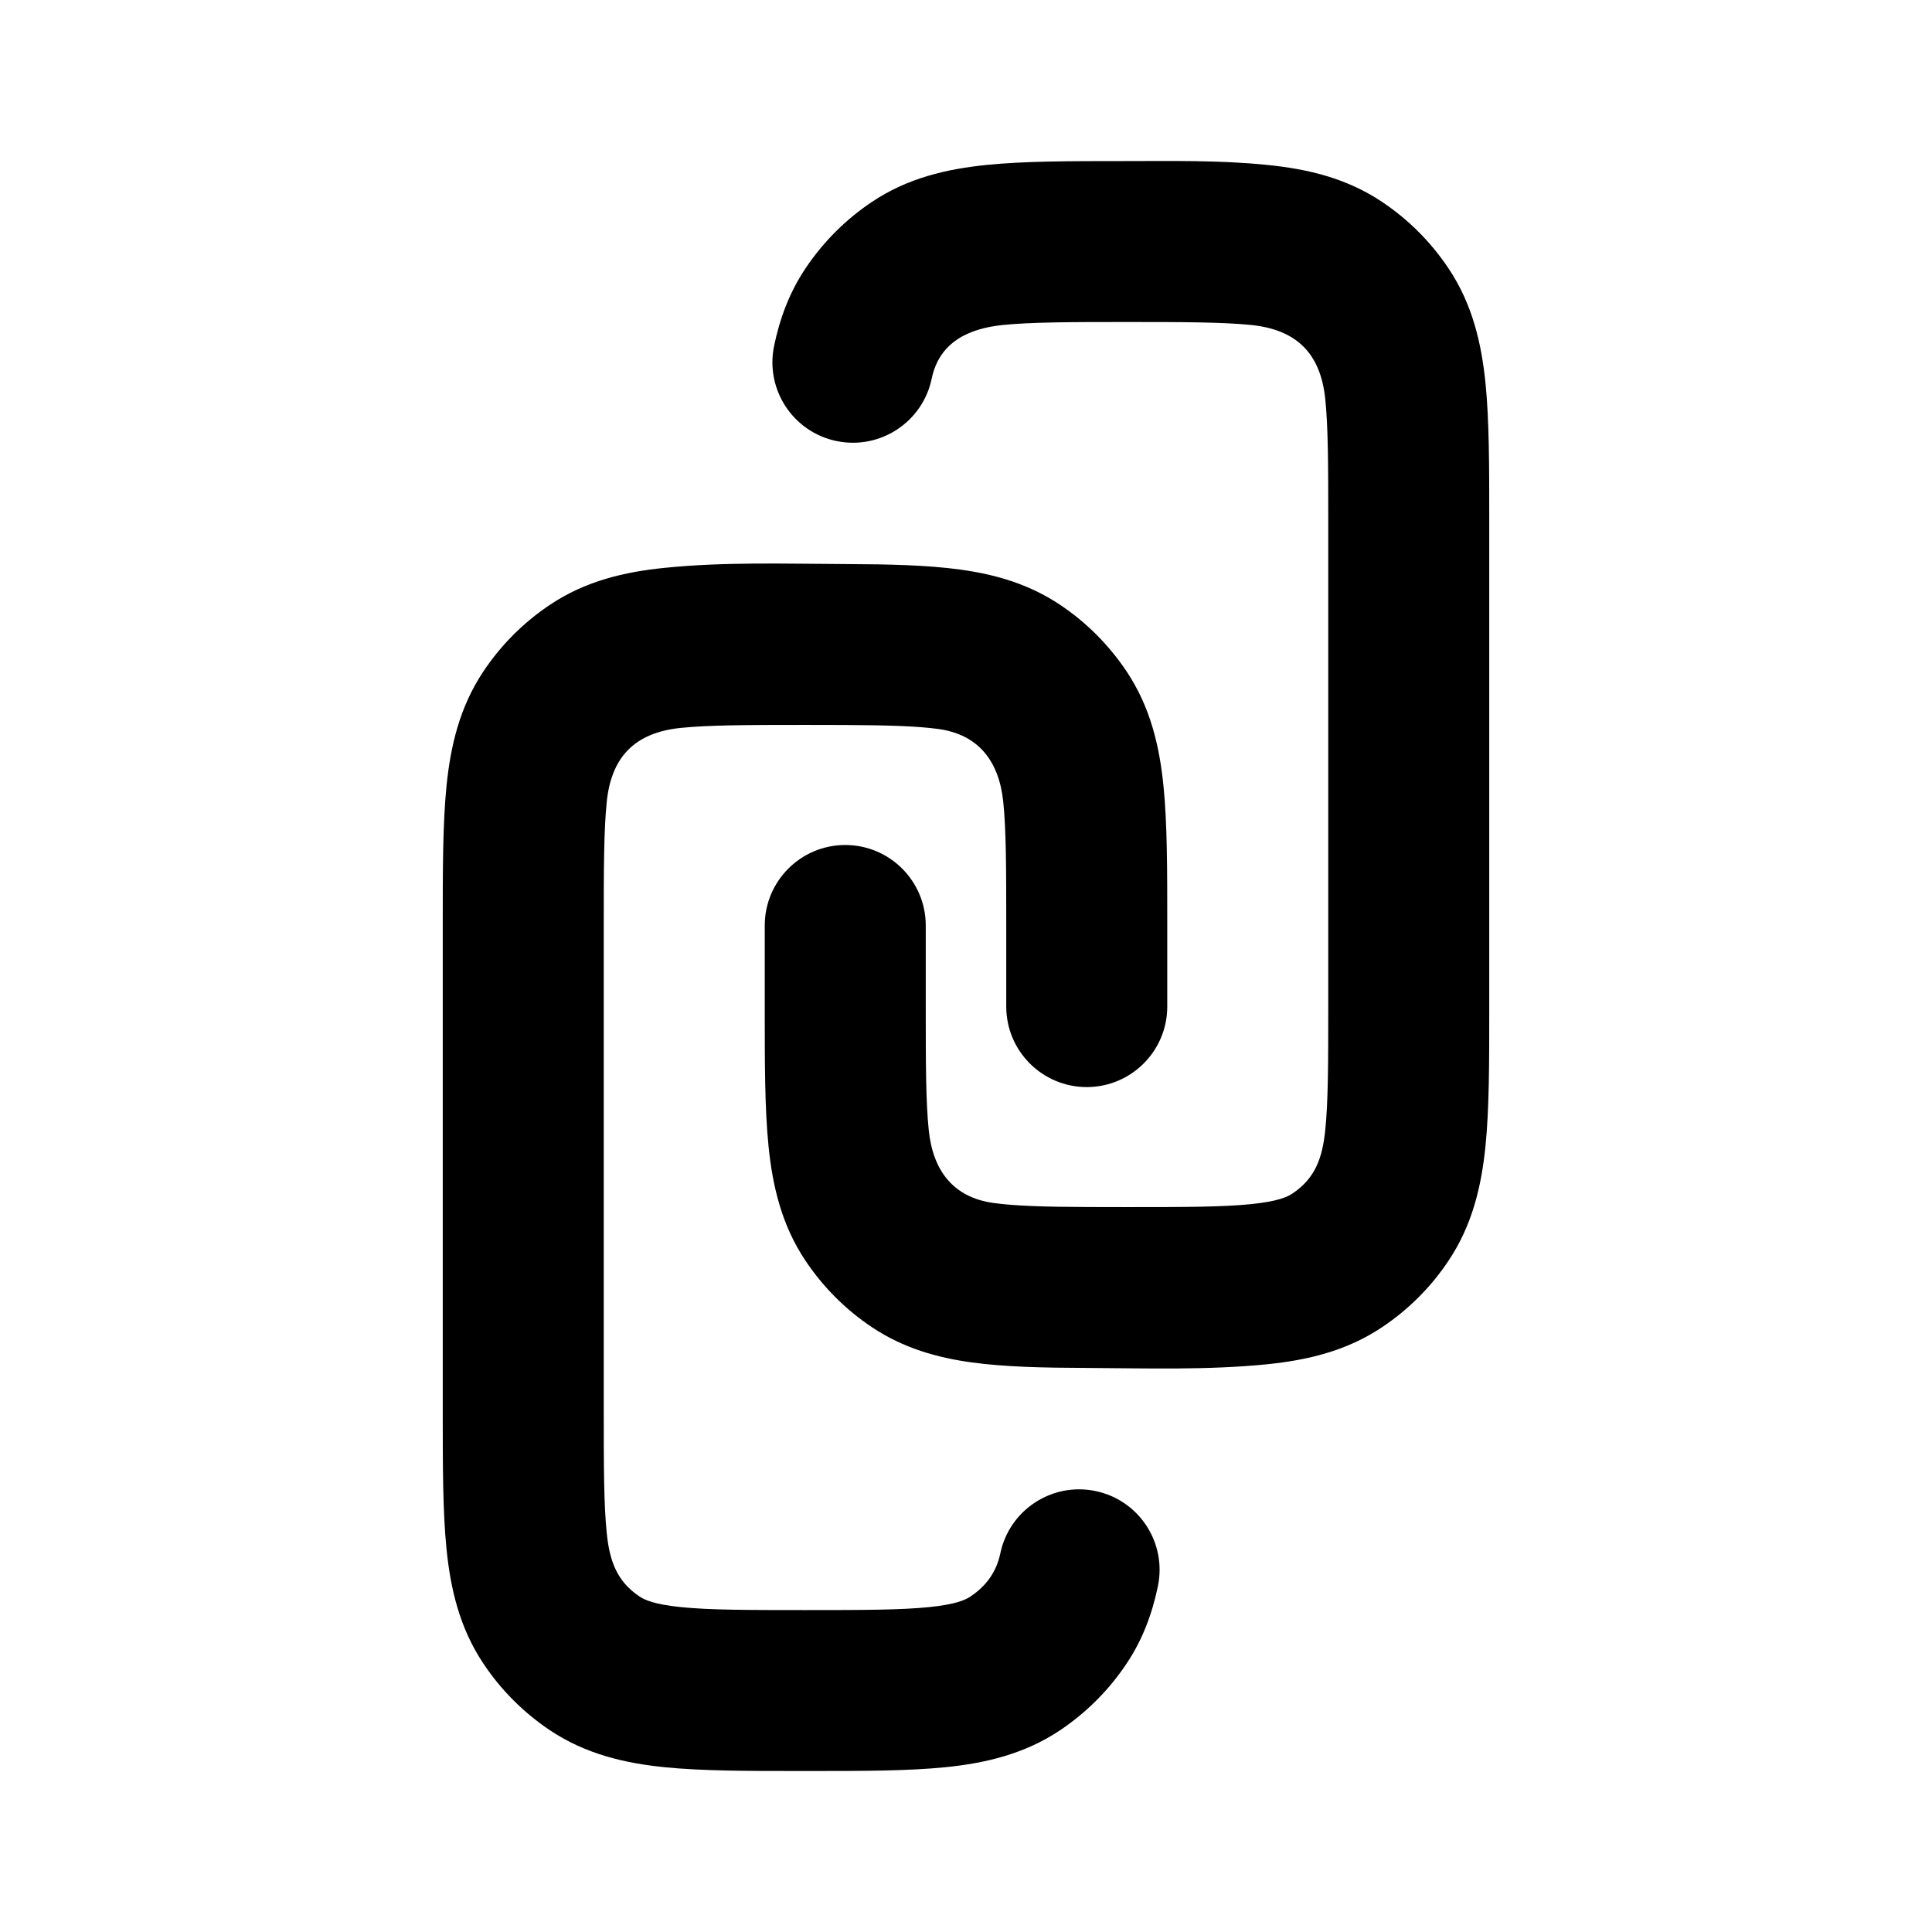 <svg width="24" height="24" viewBox="0 0 24 24" xmlns="http://www.w3.org/2000/svg">
    <path fill-rule="evenodd" clip-rule="evenodd" d="M10.504 7.007C11.039 7.009 11.519 7.019 11.932 7.076C12.36 7.135 12.779 7.253 13.167 7.512C13.494 7.73 13.775 8.012 13.994 8.339C14.291 8.783 14.403 9.268 14.453 9.761C14.5 10.226 14.5 10.795 14.5 11.456L14.5 12.504C14.5 13.056 14.052 13.504 13.5 13.504C12.948 13.504 12.5 13.056 12.5 12.504V11.504C12.5 10.782 12.499 10.315 12.463 9.963C12.412 9.459 12.158 9.125 11.658 9.056C11.395 9.02 11.04 9.009 10.496 9.006C10.342 9.005 10.178 9.005 10 9.005C9.277 9.005 8.81 9.007 8.458 9.042C7.879 9.101 7.593 9.409 7.537 9.963C7.501 10.315 7.5 10.782 7.5 11.504V17.502C7.5 18.225 7.501 18.692 7.537 19.043C7.571 19.378 7.656 19.64 7.944 19.832C8.005 19.873 8.123 19.93 8.458 19.964C8.81 20 9.277 20.001 10 20.001C10.723 20.001 11.19 20 11.542 19.964C11.877 19.93 11.995 19.873 12.056 19.832C12.251 19.702 12.378 19.527 12.426 19.298C12.538 18.758 13.067 18.41 13.608 18.522C14.149 18.634 14.496 19.163 14.384 19.704C14.314 20.04 14.197 20.364 13.994 20.667C13.775 20.995 13.494 21.276 13.167 21.495C12.723 21.791 12.238 21.903 11.744 21.953C11.279 22 10.709 22 10.049 22H9.951C9.291 22 8.721 22 8.256 21.953C7.762 21.903 7.277 21.791 6.833 21.495C6.506 21.276 6.224 20.995 6.006 20.667C5.709 20.224 5.597 19.738 5.547 19.245C5.5 18.78 5.5 18.211 5.5 17.55L5.5 11.504C5.5 10.823 5.499 10.237 5.547 9.761C5.597 9.268 5.709 8.783 6.006 8.339C6.224 8.012 6.506 7.73 6.833 7.512C7.277 7.215 7.762 7.104 8.256 7.054C9.001 6.978 9.756 7.004 10.504 7.007Z"/>
    <path fill-rule="evenodd" clip-rule="evenodd" d="M13.496 16.993C12.961 16.991 12.481 16.981 12.068 16.924C11.64 16.865 11.221 16.747 10.833 16.488C10.506 16.27 10.225 15.989 10.006 15.661C9.709 15.218 9.597 14.732 9.547 14.239C9.5 13.775 9.5 13.205 9.5 12.545L9.5 11.497C9.5 10.945 9.948 10.497 10.5 10.497C11.052 10.497 11.5 10.945 11.5 11.497V12.496C11.5 13.219 11.501 13.686 11.537 14.037C11.588 14.542 11.842 14.875 12.342 14.944C12.605 14.98 12.96 14.992 13.504 14.994C13.658 14.995 13.822 14.995 14 14.995C14.723 14.995 15.19 14.994 15.542 14.958C15.877 14.924 15.995 14.867 16.056 14.826C16.344 14.634 16.429 14.372 16.463 14.037C16.499 13.686 16.5 13.219 16.5 12.496V6.499C16.5 5.776 16.499 5.31 16.463 4.958C16.404 4.379 16.096 4.094 15.542 4.037C15.19 4.002 14.723 4 14 4C13.277 4 12.81 4.002 12.458 4.037C12.039 4.08 11.669 4.246 11.574 4.703C11.462 5.243 10.933 5.591 10.392 5.479C9.851 5.367 9.504 4.838 9.616 4.297C9.686 3.961 9.803 3.638 10.006 3.334C10.225 3.007 10.506 2.725 10.833 2.507C11.277 2.21 11.762 2.099 12.256 2.049C12.721 2.001 13.291 2.001 13.951 2.001C14.548 2.001 15.15 1.988 15.744 2.049C16.238 2.099 16.723 2.21 17.167 2.507C17.494 2.725 17.776 3.007 17.994 3.334C18.291 3.778 18.403 4.263 18.453 4.756C18.5 5.221 18.5 5.79 18.5 6.451L18.5 12.496C18.5 12.512 18.5 12.528 18.5 12.545C18.5 13.205 18.5 13.775 18.453 14.239C18.403 14.732 18.291 15.218 17.994 15.661C17.776 15.989 17.494 16.27 17.167 16.488C16.723 16.785 16.238 16.896 15.744 16.947C14.999 17.022 14.244 16.997 13.496 16.993Z"/>
</svg>
